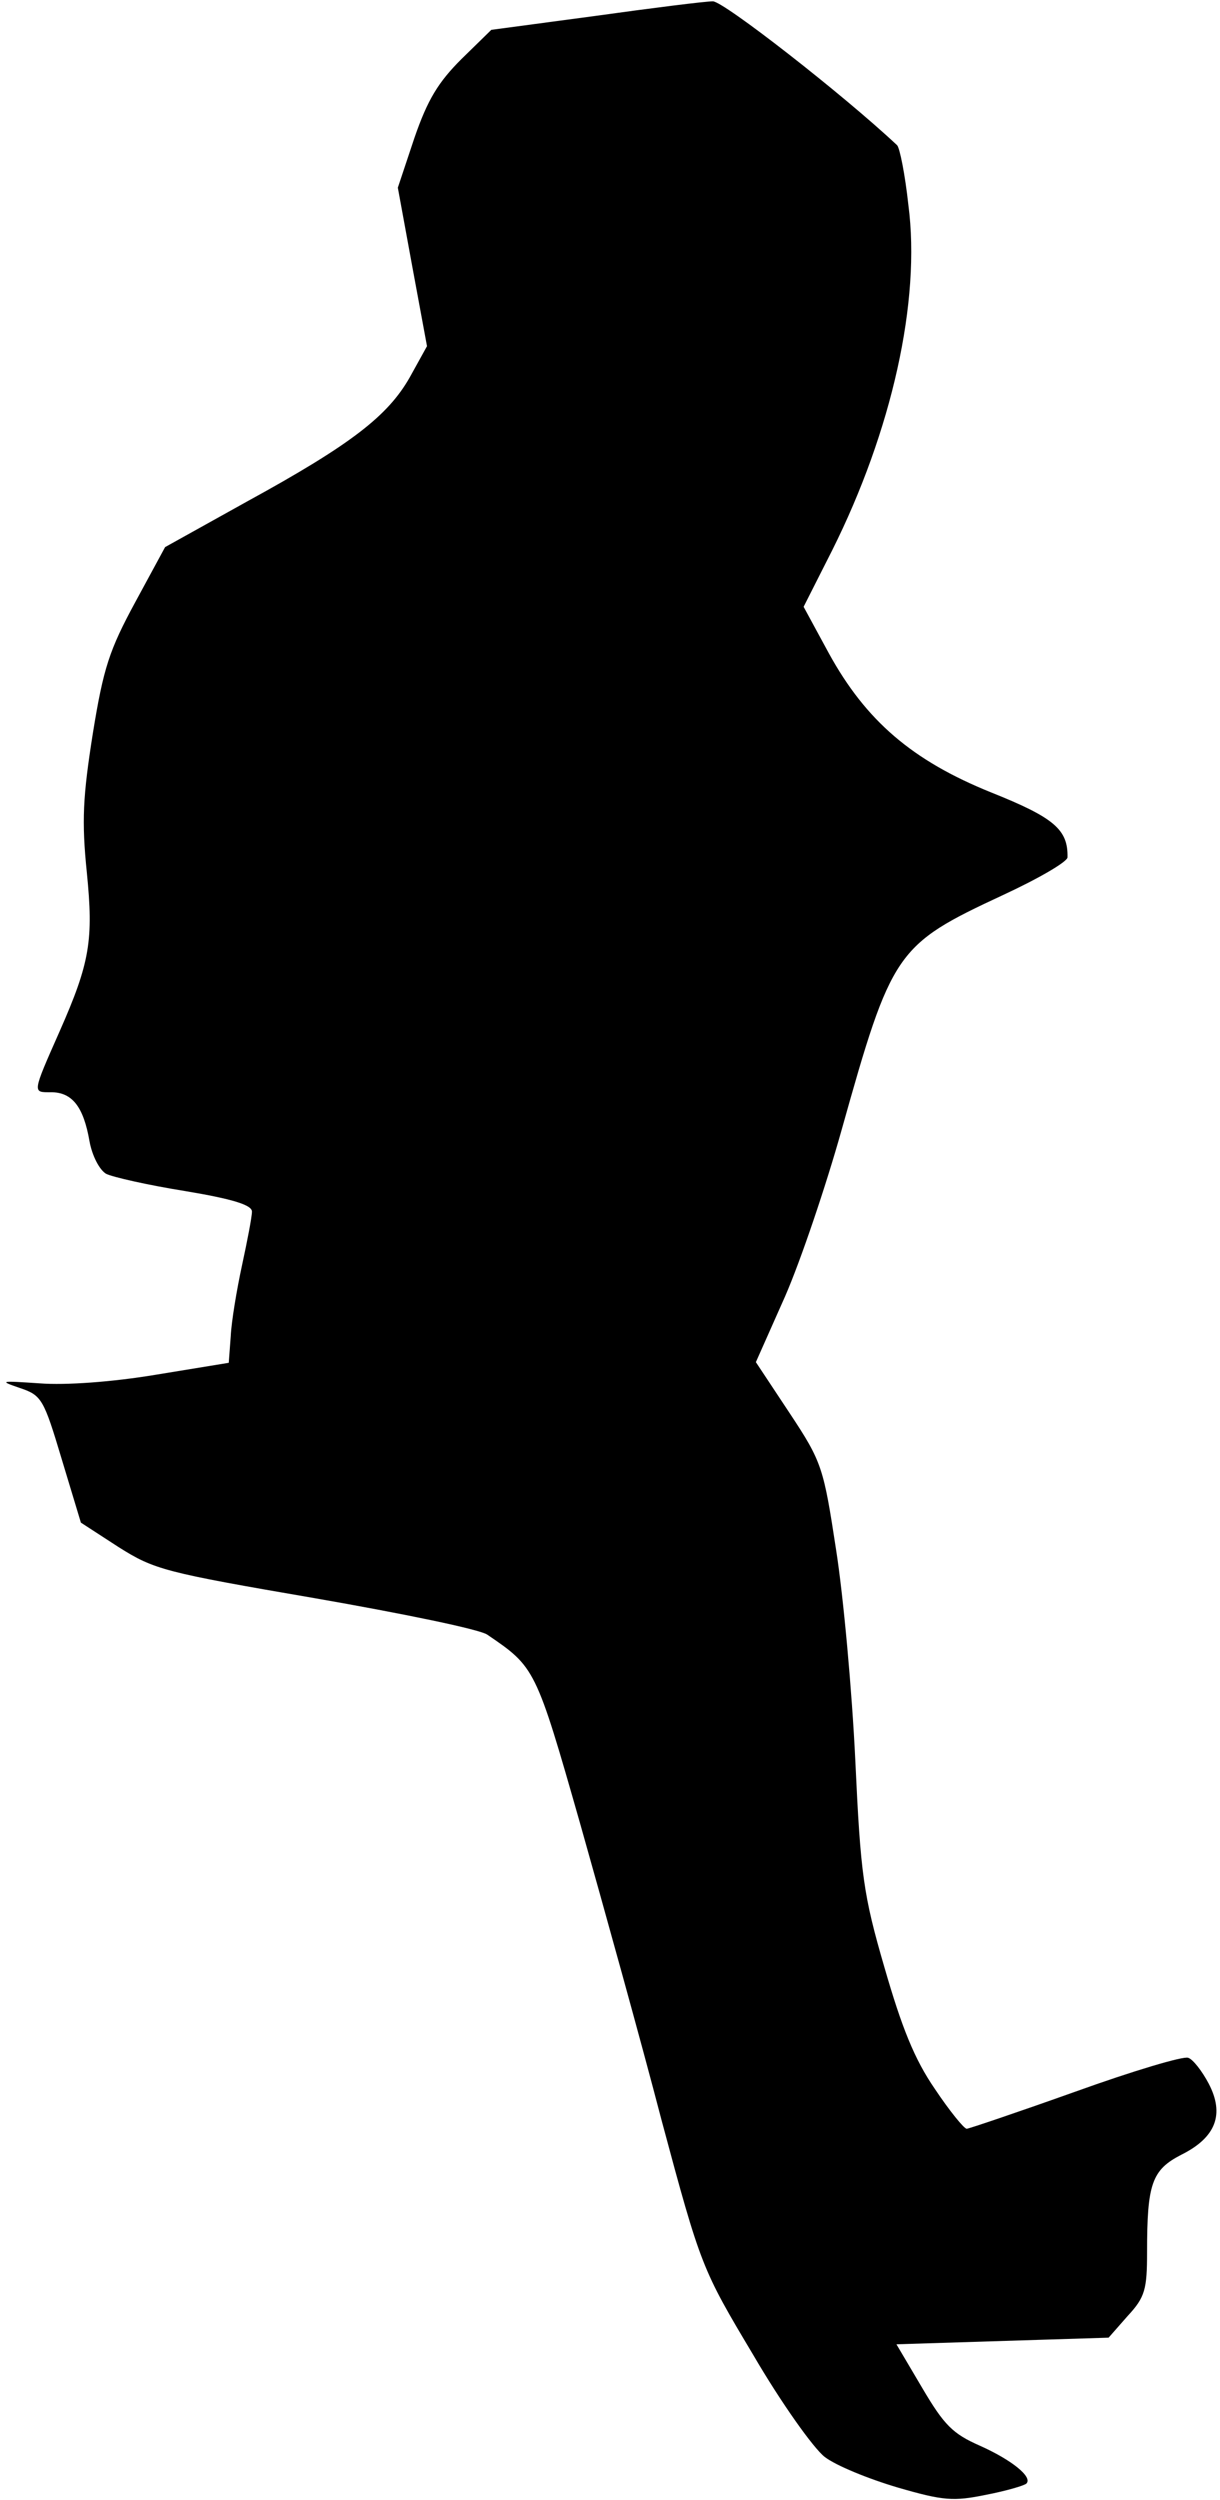 <?xml version="1.0" standalone="no"?>
<!DOCTYPE svg PUBLIC "-//W3C//DTD SVG 20010904//EN"
 "http://www.w3.org/TR/2001/REC-SVG-20010904/DTD/svg10.dtd">
<svg version="1.0" xmlns="http://www.w3.org/2000/svg"
 width="184pt" height="377pt" viewBox="0 0 184 377"
 preserveAspectRatio="xMidYMid meet">
<g transform="translate(0,377) scale(0.1,-0.1)"
fill="#000000" stroke="none">
<path fill="#000000" stroke="none" d="M898 3746 l-157 -21 -45 -44 c-35 -35
-51 -61 -71 -119 l-25 -75 22 -120 22 -119 -26 -47 c-33 -58 -88 -101 -245
-187 l-124 -69 -45 -83 c-39 -72 -48 -99 -64 -198 -15 -95 -17 -132 -9 -210
10 -101 5 -135 -41 -239 -42 -95 -41 -92 -13 -92 32 0 49 -22 58 -74 4 -22 15
-43 25 -49 10 -5 63 -17 119 -26 72 -12 101 -21 101 -31 0 -8 -7 -44 -15 -81
-8 -37 -16 -85 -17 -107 l-3 -40 -110 -18 c-66 -11 -136 -16 -175 -13 -60 4
-62 4 -30 -7 33 -11 36 -17 63 -107 l29 -96 57 -37 c54 -34 69 -38 296 -77
132 -23 249 -47 260 -55 72 -49 73 -50 140 -285 35 -124 91 -325 123 -448 59
-220 61 -224 138 -353 42 -72 91 -141 108 -154 17 -13 66 -33 110 -46 69 -20
84 -21 133 -11 31 6 58 14 61 17 10 10 -23 36 -70 57 -41 18 -54 31 -87 87
l-39 66 160 5 160 5 29 33 c26 28 29 40 29 96 0 103 7 124 52 147 52 26 65 61
41 107 -10 19 -24 37 -31 39 -7 3 -84 -20 -170 -51 -87 -31 -161 -56 -164 -56
-4 0 -26 27 -48 60 -31 45 -50 93 -76 183 -32 110 -36 140 -44 312 -5 105 -18
248 -29 318 -19 124 -21 132 -70 206 l-51 77 44 99 c24 55 62 168 85 250 76
271 82 280 243 355 54 25 97 50 98 57 1 42 -20 60 -115 98 -119 48 -189 108
-245 210 l-38 70 43 85 c90 180 134 376 115 521 -5 46 -13 86 -17 90 -82 77
-263 218 -278 217 -11 0 -91 -10 -177 -22z"/>
</g>
</svg>
